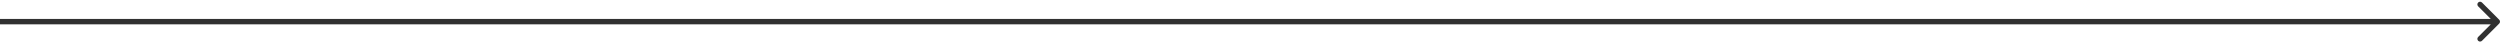 <svg width="924" height="16" viewBox="0 0 924 16" fill="none" xmlns="http://www.w3.org/2000/svg">
<path d="M923.707 8.707C924.098 8.317 924.098 7.684 923.707 7.293L917.343 0.929C916.953 0.538 916.319 0.538 915.929 0.929C915.538 1.32 915.538 1.953 915.929 2.343L921.586 8L915.929 13.657C915.538 14.047 915.538 14.681 915.929 15.071C916.319 15.462 916.953 15.462 917.343 15.071L923.707 8.707ZM-8.74228e-08 9L923 9L923 7L8.74228e-08 7L-8.74228e-08 9Z" fill="#313131"/>
</svg>
